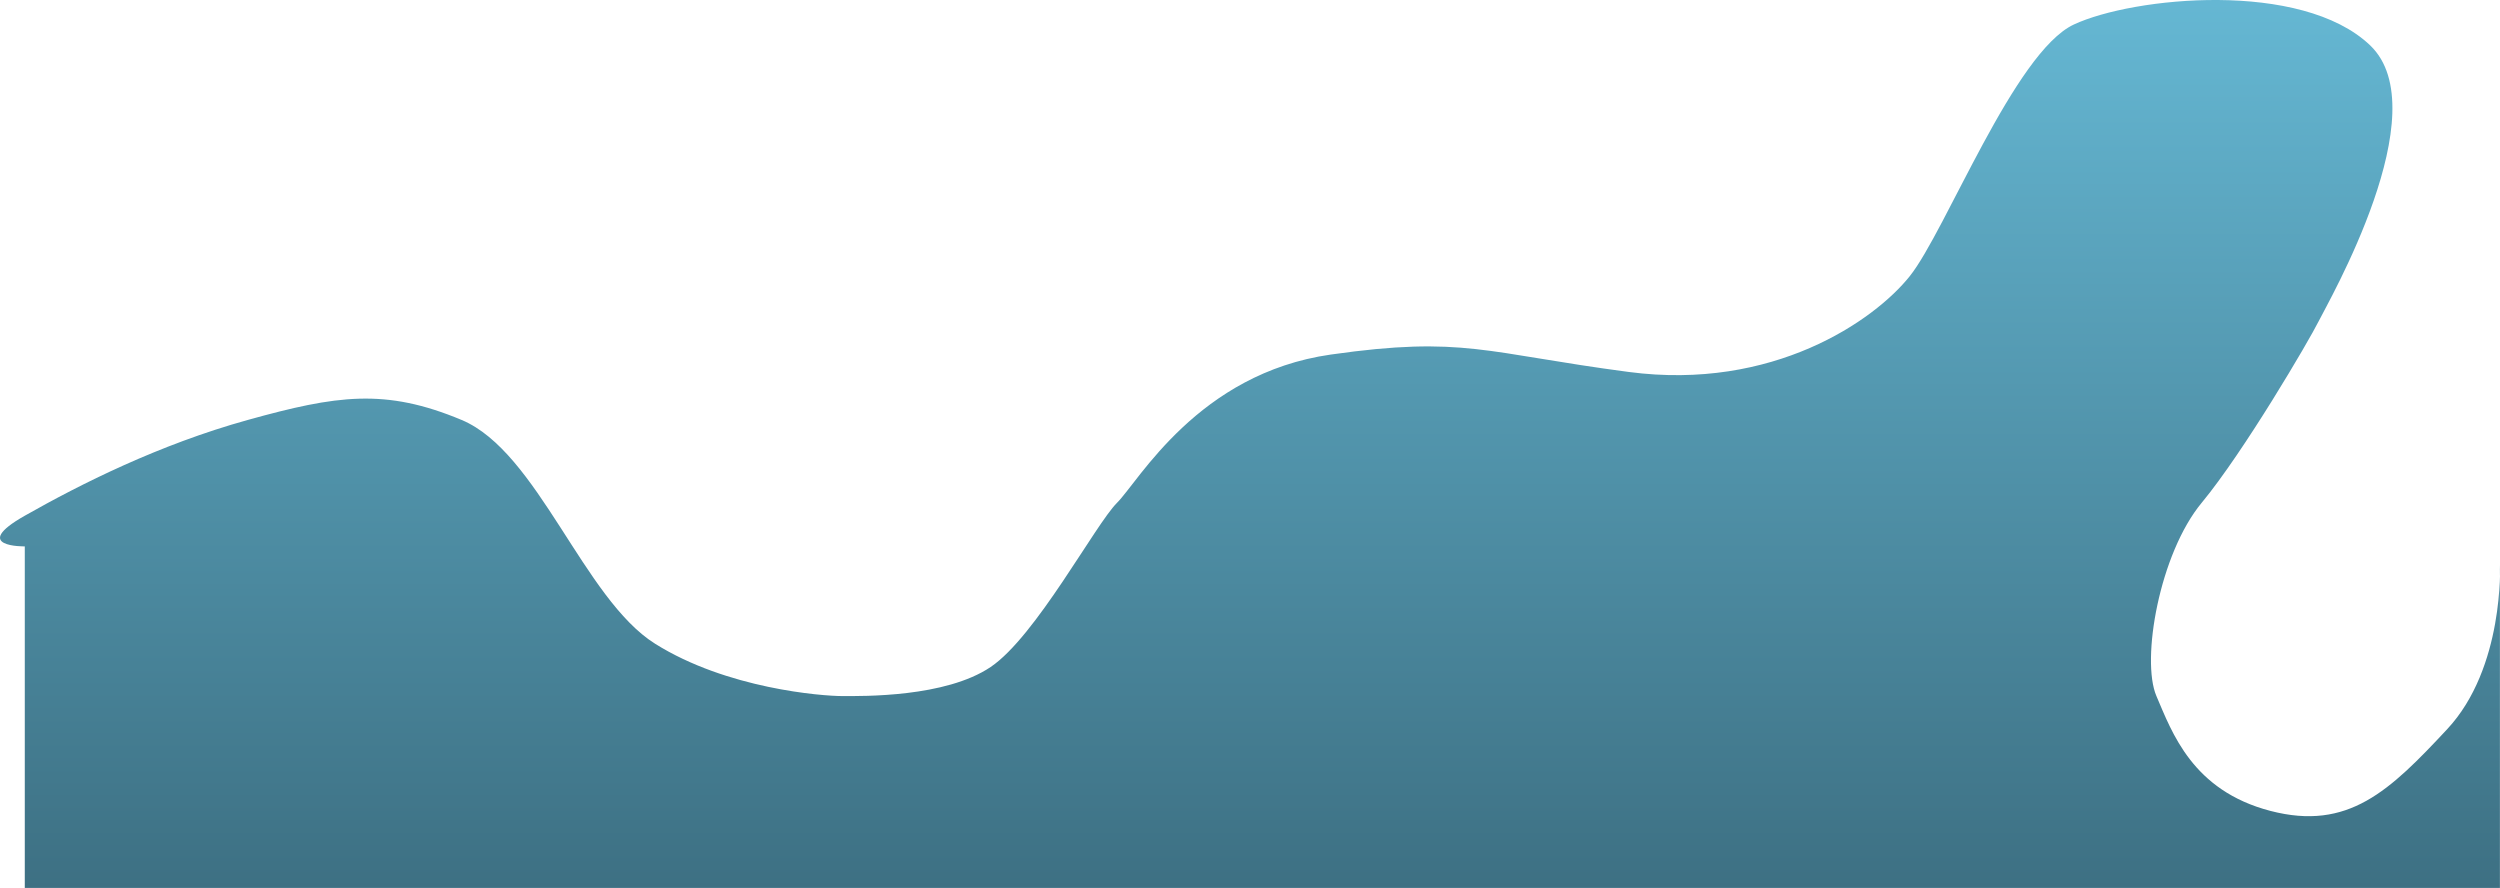 <svg xmlns="http://www.w3.org/2000/svg" xmlns:xlink="http://www.w3.org/1999/xlink" width="1980.138" height="703.274" viewBox="0 0 1980.138 703.274">
  <defs>
    <linearGradient id="linear-gradient" x1="0.5" x2="0.5" y2="1" gradientUnits="objectBoundingBox">
      <stop offset="0" stop-color="#66b9d5"/>
      <stop offset="1" stop-color="#3d7083"/>
    </linearGradient>
  </defs>
  <path id="Path_24" data-name="Path 24" d="M2228.8,762.05c44.159-25.036,106.18-56.289,176.637-75.857s108.776-25.324,169.344,0,96.415,141.585,153.275,177.269S2860.315,904.9,2876.384,904.9s81.582,1.151,117.429-23.022,82.818-112.807,100.123-130.074,64.277-102.448,169.344-117.412,122.373-1.151,236.093,13.813,194.067-40.288,222.5-75.972,82.942-177.384,129.914-199.255,180.222-35.339,234.61,16.461-33.251,203.514-40.668,218.478-59.332,103.6-92.707,143.887-48.208,124.318-35.847,153.1,28.43,74.821,90.235,90.937,94.592-15.971,140.05-64.692,41.78-130.189,41.78-130.189v255.889H2228.8V786.338S2184.637,787.086,2228.8,762.05Z" transform="translate(-2209.17 -353.572)" fill="url(#linear-gradient)"/>
</svg>
